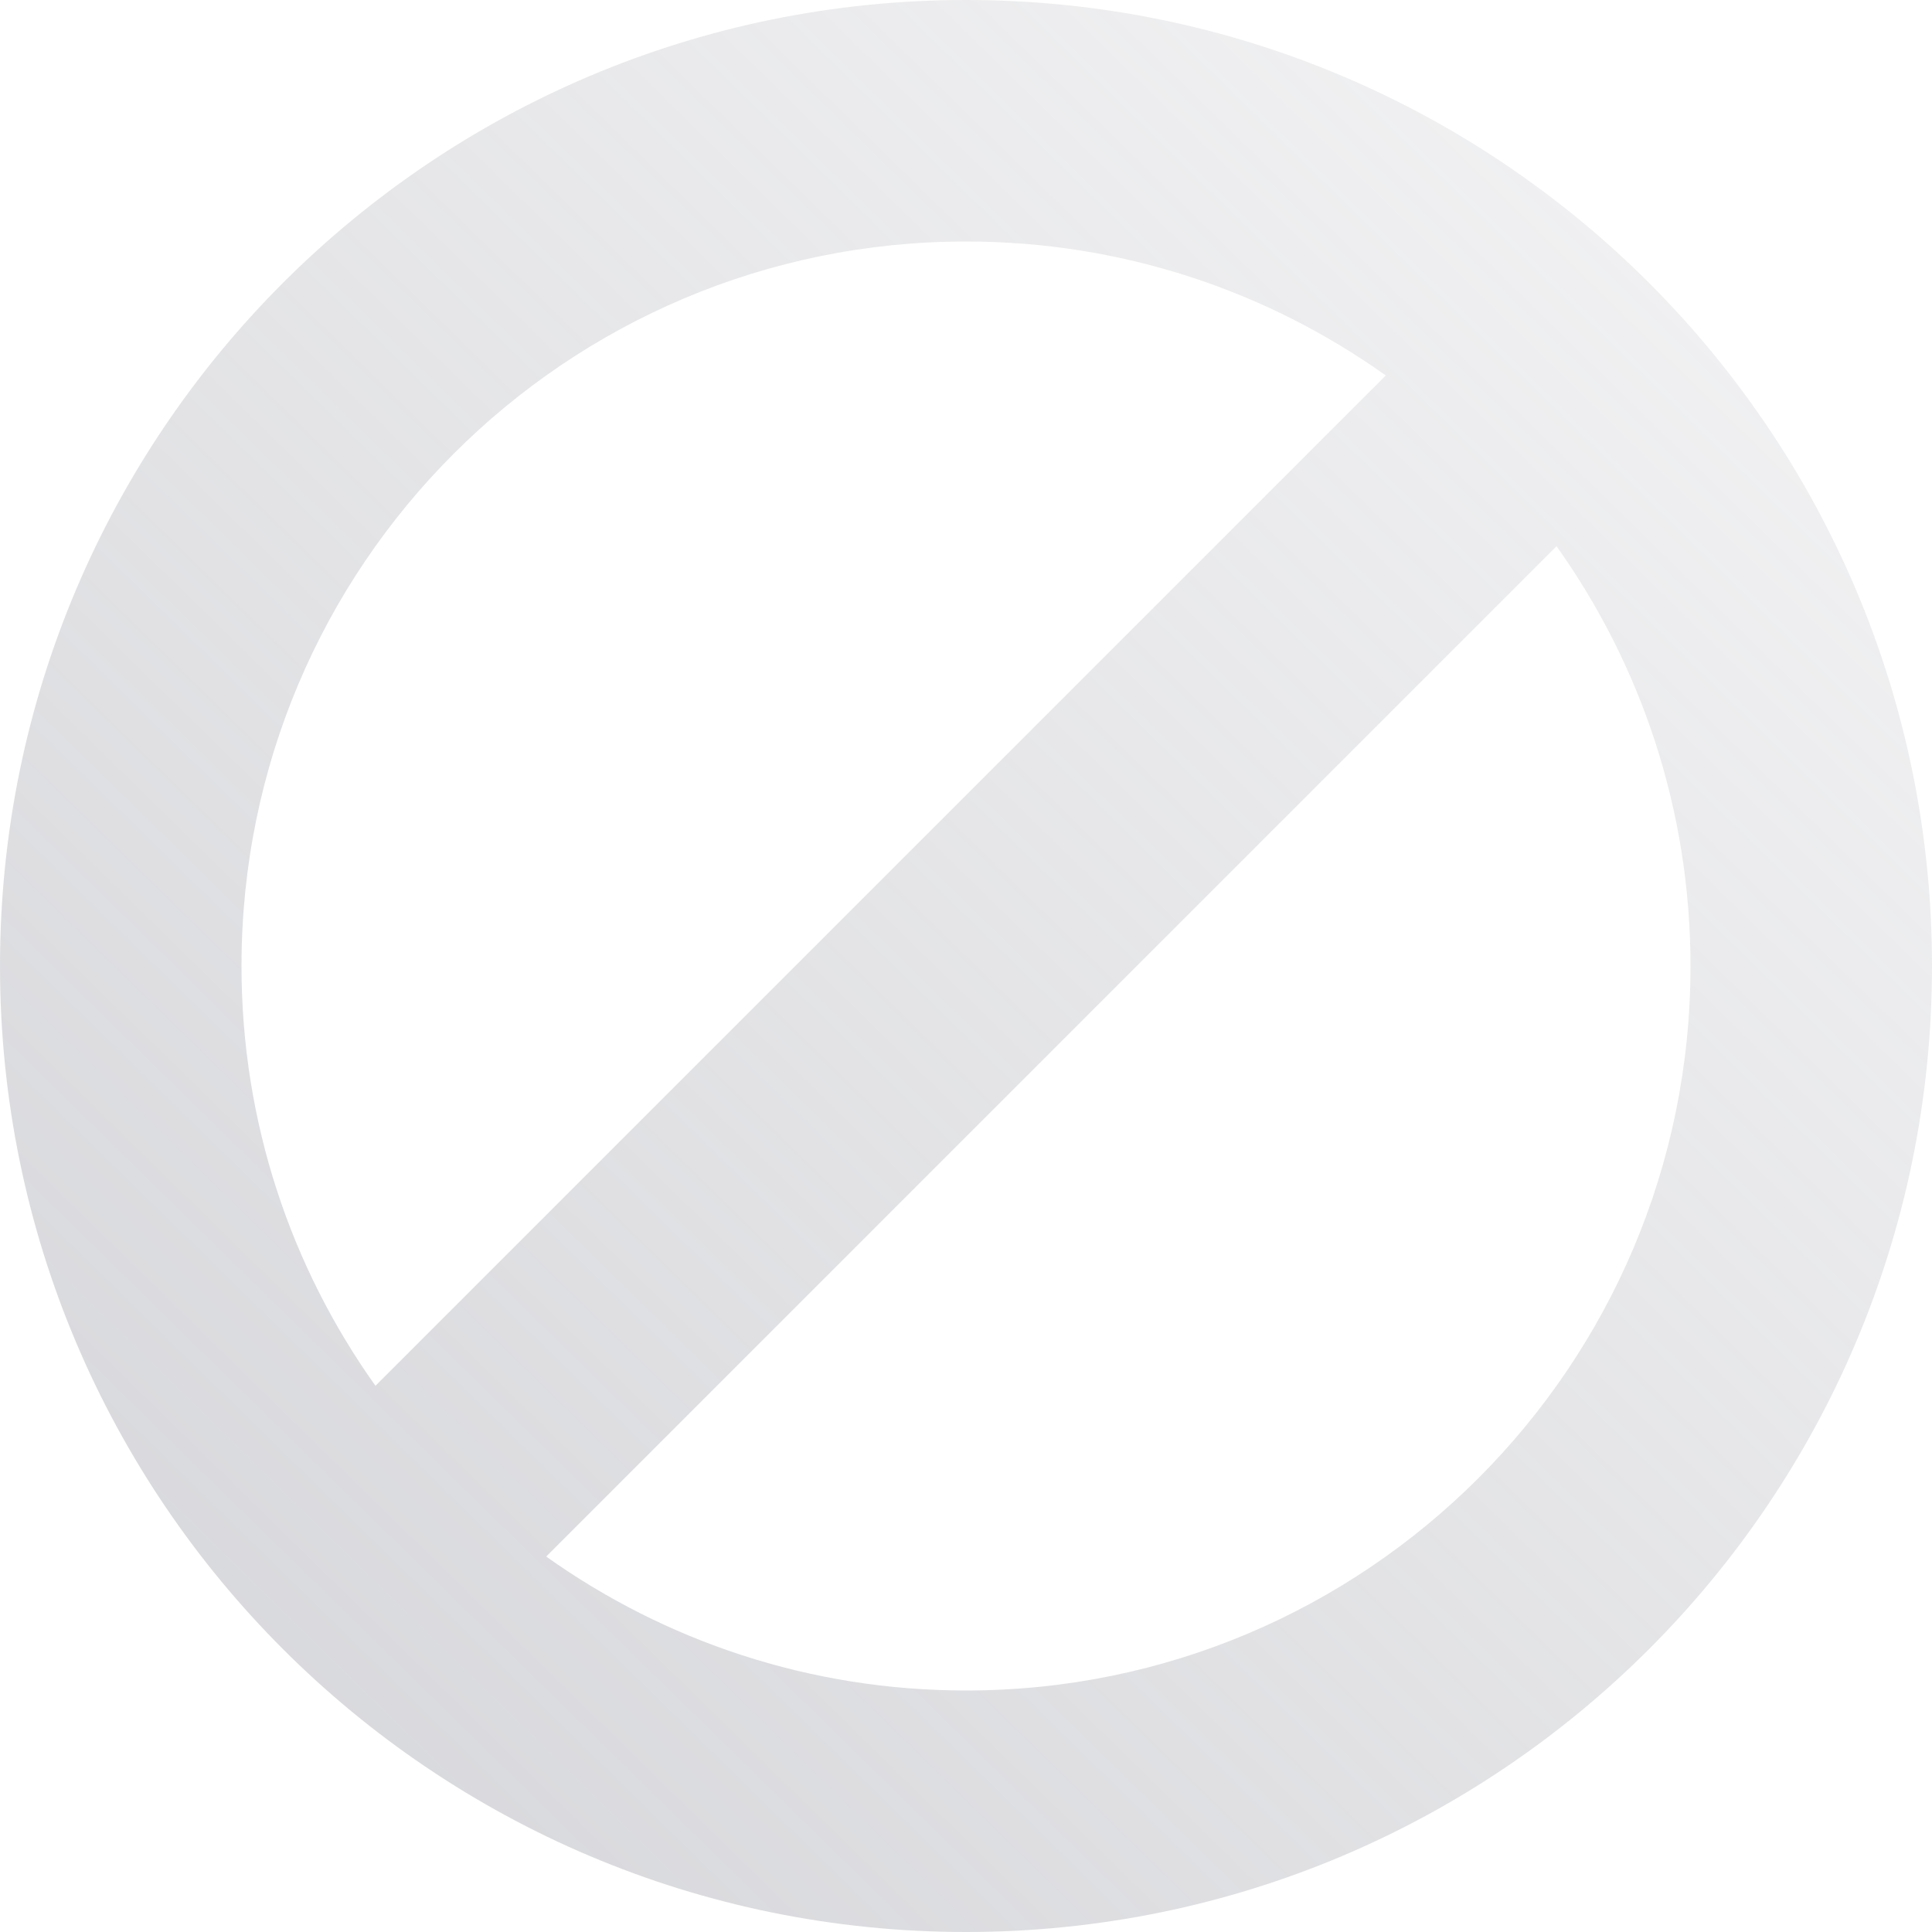 <?xml version="1.0" encoding="UTF-8"?>
<svg width="32px" height="32px" viewBox="0 0 32 32" version="1.1" xmlns="http://www.w3.org/2000/svg">
    <!-- Generator: Sketch 47.1 (45422) - http://www.bohemiancoding.com/sketch -->
    <title>Deny</title>
    <desc>Created with Sketch.</desc>
    <defs>
        <linearGradient x1="131.427%" y1="-34.178%" x2="0%" y2="100%" id="linearGradient-1">
            <stop stop-color="#AAABB3" stop-opacity="0" offset="0%"></stop>
            <stop stop-color="#AAABB3" offset="100%"></stop>
        </linearGradient>
    </defs>
    <g id="Actions" stroke="none" stroke-width="1" fill="none" fill-rule="evenodd" opacity="0.5">
        <g id="Select-Action-Type" transform="translate(-899, -448)" fill="url(#linearGradient-1)">
            <g id="pop-up" transform="translate(580, 125)">
                <g id="Face-Template" transform="translate(292, 323)">
                    <path d="M36.047,25.781 C38.009,27.178 40.408,28 43,28 C49.627,28 55,22.627 55,16 C55,13.408 54.178,11.009 52.781,9.047 L36.047,25.781 Z M33.219,22.953 L49.953,6.219 C47.991,4.822 45.592,4 43,4 C36.373,4 31,9.373 31,16 C31,18.592 31.822,20.991 33.219,22.953 Z M43,32 C34.163,32 27,24.837 27,16 C27,7.163 34.163,0 43,0 C51.837,0 59,7.163 59,16 C59,24.837 51.837,32 43,32 Z" id="Deny"></path>
                </g>
            </g>
        </g>
    </g>
</svg>
